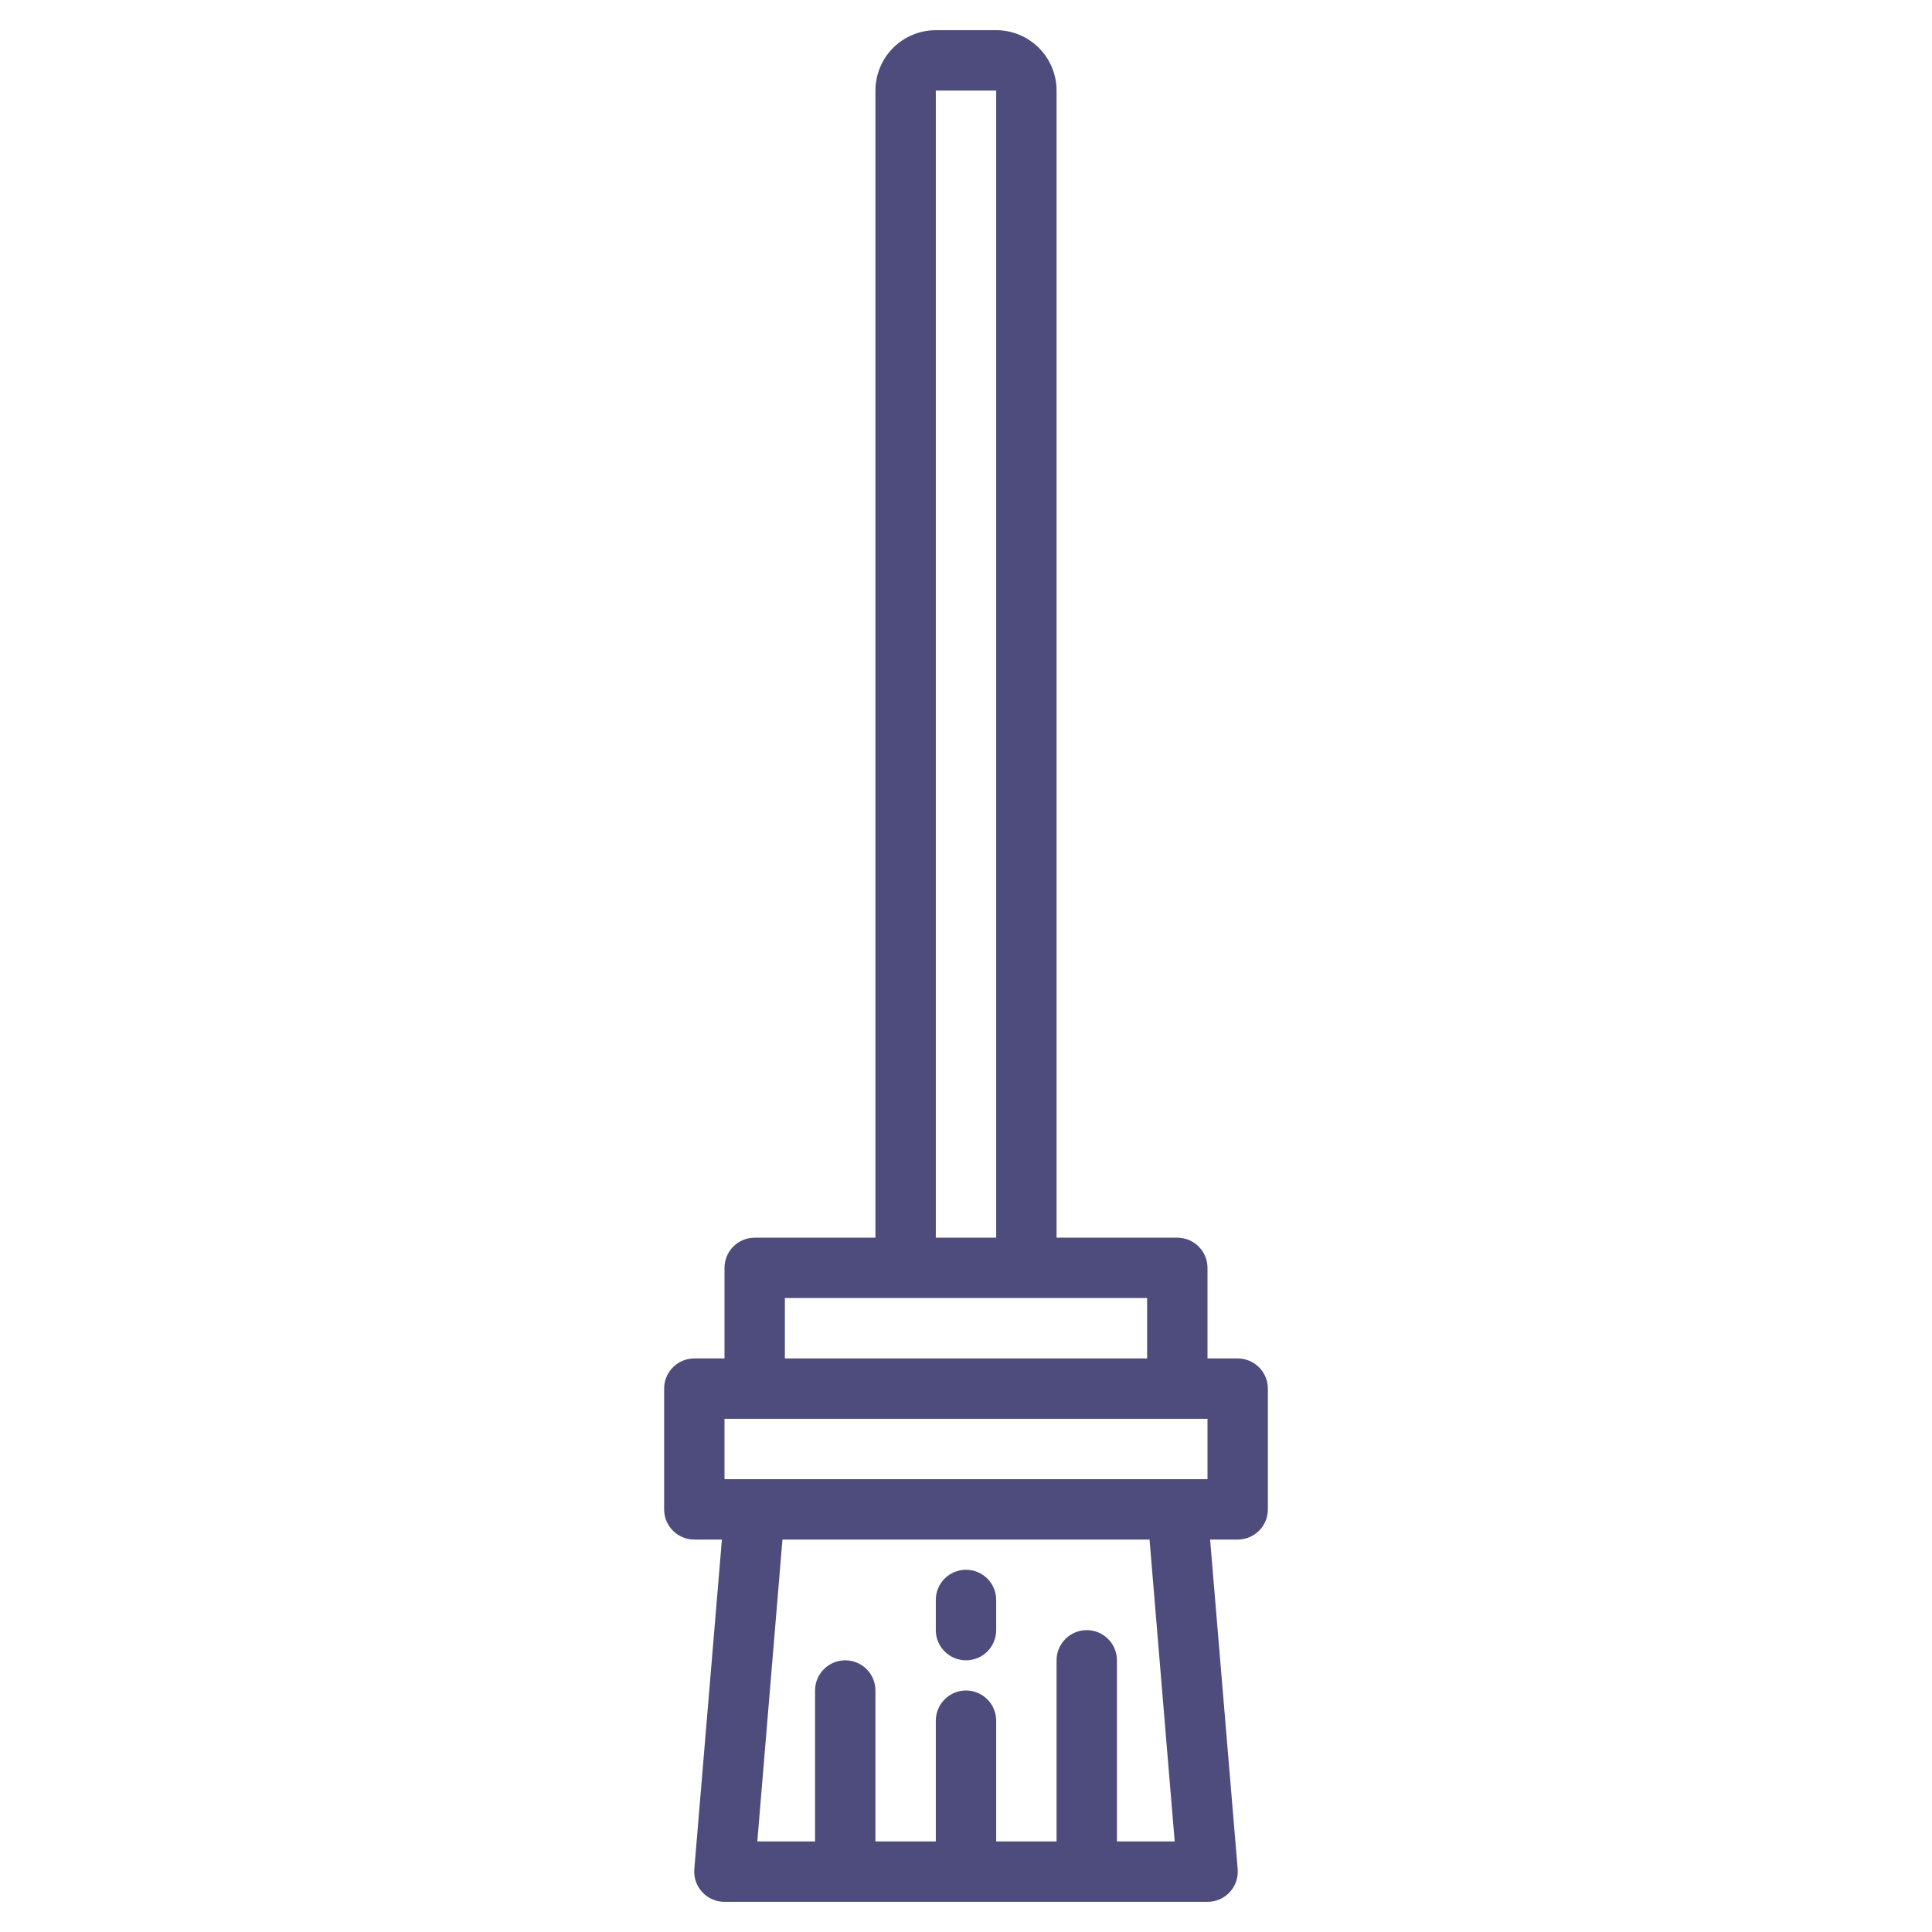 <svg width="64" height="64" viewBox="0 0 64 64" fill="none" xmlns="http://www.w3.org/2000/svg">
    <path
        d="M41 45H40V42C40 41.735 39.895 41.48 39.707 41.293C39.52 41.105 39.265 41 39 41H35V3C35 2.47 34.789 1.961 34.414 1.586C34.039 1.211 33.53 1 33 1H31C30.47 1 29.961 1.211 29.586 1.586C29.211 1.961 29 2.47 29 3V41H25C24.735 41 24.48 41.105 24.293 41.293C24.105 41.48 24 41.735 24 42V45H23C22.735 45 22.48 45.105 22.293 45.293C22.105 45.48 22 45.735 22 46V50C22 50.265 22.105 50.52 22.293 50.707C22.48 50.895 22.735 51 23 51H23.914L23 61.917C22.988 62.055 23.006 62.194 23.051 62.325C23.096 62.456 23.168 62.577 23.262 62.678C23.356 62.78 23.47 62.861 23.597 62.917C23.724 62.972 23.861 63.001 24 63H40C40.139 63.001 40.276 62.972 40.403 62.917C40.53 62.861 40.644 62.78 40.738 62.678C40.832 62.577 40.904 62.456 40.949 62.325C40.994 62.194 41.011 62.055 41 61.917L40.086 51H41C41.265 51 41.52 50.895 41.707 50.707C41.895 50.52 42 50.265 42 50V46C42 45.735 41.895 45.48 41.707 45.293C41.52 45.105 41.265 45 41 45ZM31 3H33V41H31V3ZM26 43H38V45H26V43ZM24 47H40V49H24V47ZM38.913 61H37V55C37 54.735 36.895 54.48 36.707 54.293C36.52 54.105 36.265 54 36 54C35.735 54 35.48 54.105 35.293 54.293C35.105 54.48 35 54.735 35 55V61H33V57C33 56.735 32.895 56.48 32.707 56.293C32.52 56.105 32.265 56 32 56C31.735 56 31.48 56.105 31.293 56.293C31.105 56.48 31 56.735 31 57V61H29V56C29 55.735 28.895 55.48 28.707 55.293C28.52 55.105 28.265 55 28 55C27.735 55 27.48 55.105 27.293 55.293C27.105 55.48 27 55.735 27 56V61H25.087L25.92 51H38.08L38.913 61Z"
        fill="#4D4C7D" />
    <path
        d="M32 55C32.265 55 32.52 54.895 32.707 54.707C32.895 54.52 33 54.265 33 54V53C33 52.735 32.895 52.48 32.707 52.293C32.52 52.105 32.265 52 32 52C31.735 52 31.48 52.105 31.293 52.293C31.105 52.48 31 52.735 31 53V54C31 54.265 31.105 54.52 31.293 54.707C31.48 54.895 31.735 55 32 55Z"
        fill="#4D4C7D" />
</svg>
